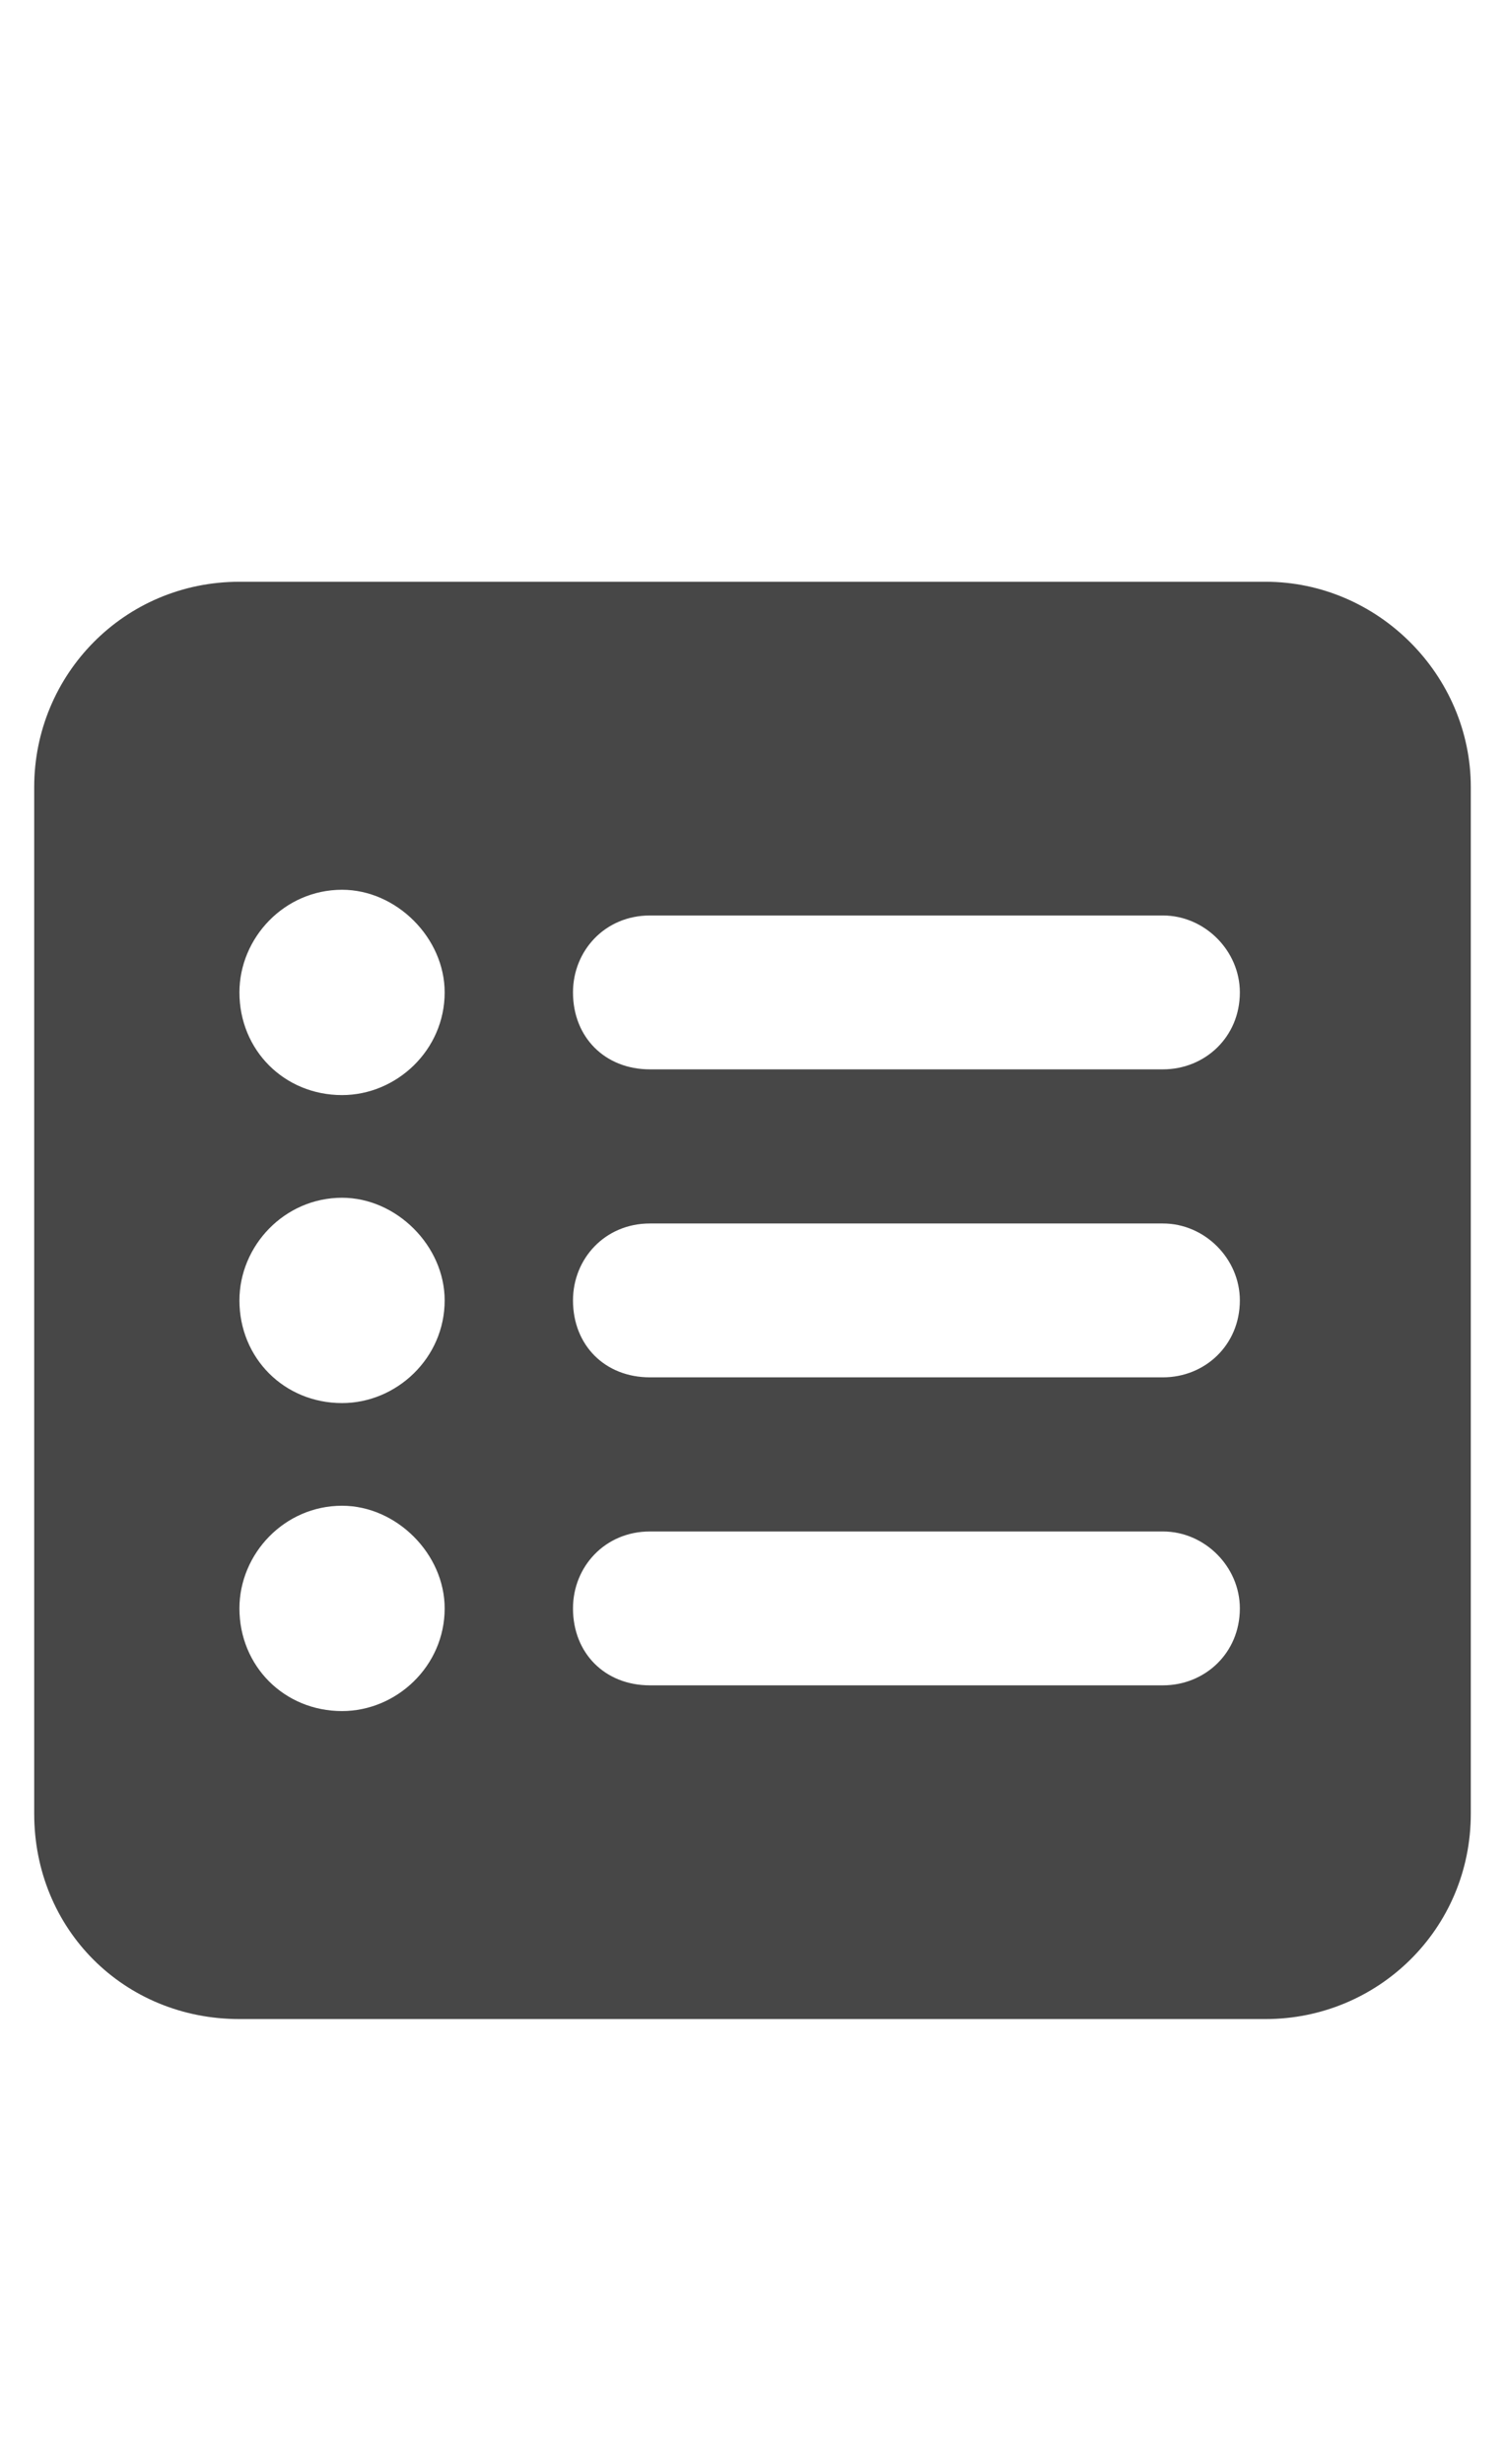 <svg width="11" height="18" viewBox="0 0 11 18" fill="none" xmlns="http://www.w3.org/2000/svg">
<g id="label-paired / caption / square-list-caption / fill" clip-path="url(#clip0_3004_424)">
<path id="icon" d="M0.25 5.75C0.25 4.93 0.906 4.25 1.75 4.25H9.25C10.07 4.25 10.75 4.93 10.75 5.75V13.25C10.75 14.094 10.07 14.75 9.25 14.75H1.75C0.906 14.75 0.25 14.094 0.25 13.25V5.75ZM2.5 10.25C2.898 10.25 3.25 9.922 3.25 9.5C3.25 9.102 2.898 8.75 2.5 8.75C2.078 8.75 1.75 9.102 1.75 9.5C1.75 9.922 2.078 10.25 2.5 10.25ZM3.25 7.25C3.25 6.852 2.898 6.5 2.5 6.5C2.078 6.5 1.75 6.852 1.75 7.25C1.75 7.672 2.078 8 2.5 8C2.898 8 3.25 7.672 3.25 7.25ZM2.5 12.5C2.898 12.5 3.25 12.172 3.25 11.75C3.25 11.352 2.898 11 2.5 11C2.078 11 1.75 11.352 1.75 11.75C1.75 12.172 2.078 12.5 2.5 12.5ZM4.75 6.688C4.422 6.688 4.188 6.945 4.188 7.25C4.188 7.578 4.422 7.812 4.75 7.812H8.5C8.805 7.812 9.062 7.578 9.062 7.25C9.062 6.945 8.805 6.688 8.5 6.688H4.75ZM4.75 8.938C4.422 8.938 4.188 9.195 4.188 9.5C4.188 9.828 4.422 10.062 4.75 10.062H8.5C8.805 10.062 9.062 9.828 9.062 9.5C9.062 9.195 8.805 8.938 8.5 8.938H4.75ZM4.75 11.188C4.422 11.188 4.188 11.445 4.188 11.75C4.188 12.078 4.422 12.312 4.75 12.312H8.5C8.805 12.312 9.062 12.078 9.062 11.75C9.062 11.445 8.805 11.188 8.5 11.188H4.75Z" fill="black" fill-opacity="0.72"/>
</g>
<defs>
<clipPath id="clip0_3004_424">
<rect width="11" height="18" fill="white"/>
</clipPath>
</defs>
</svg>
